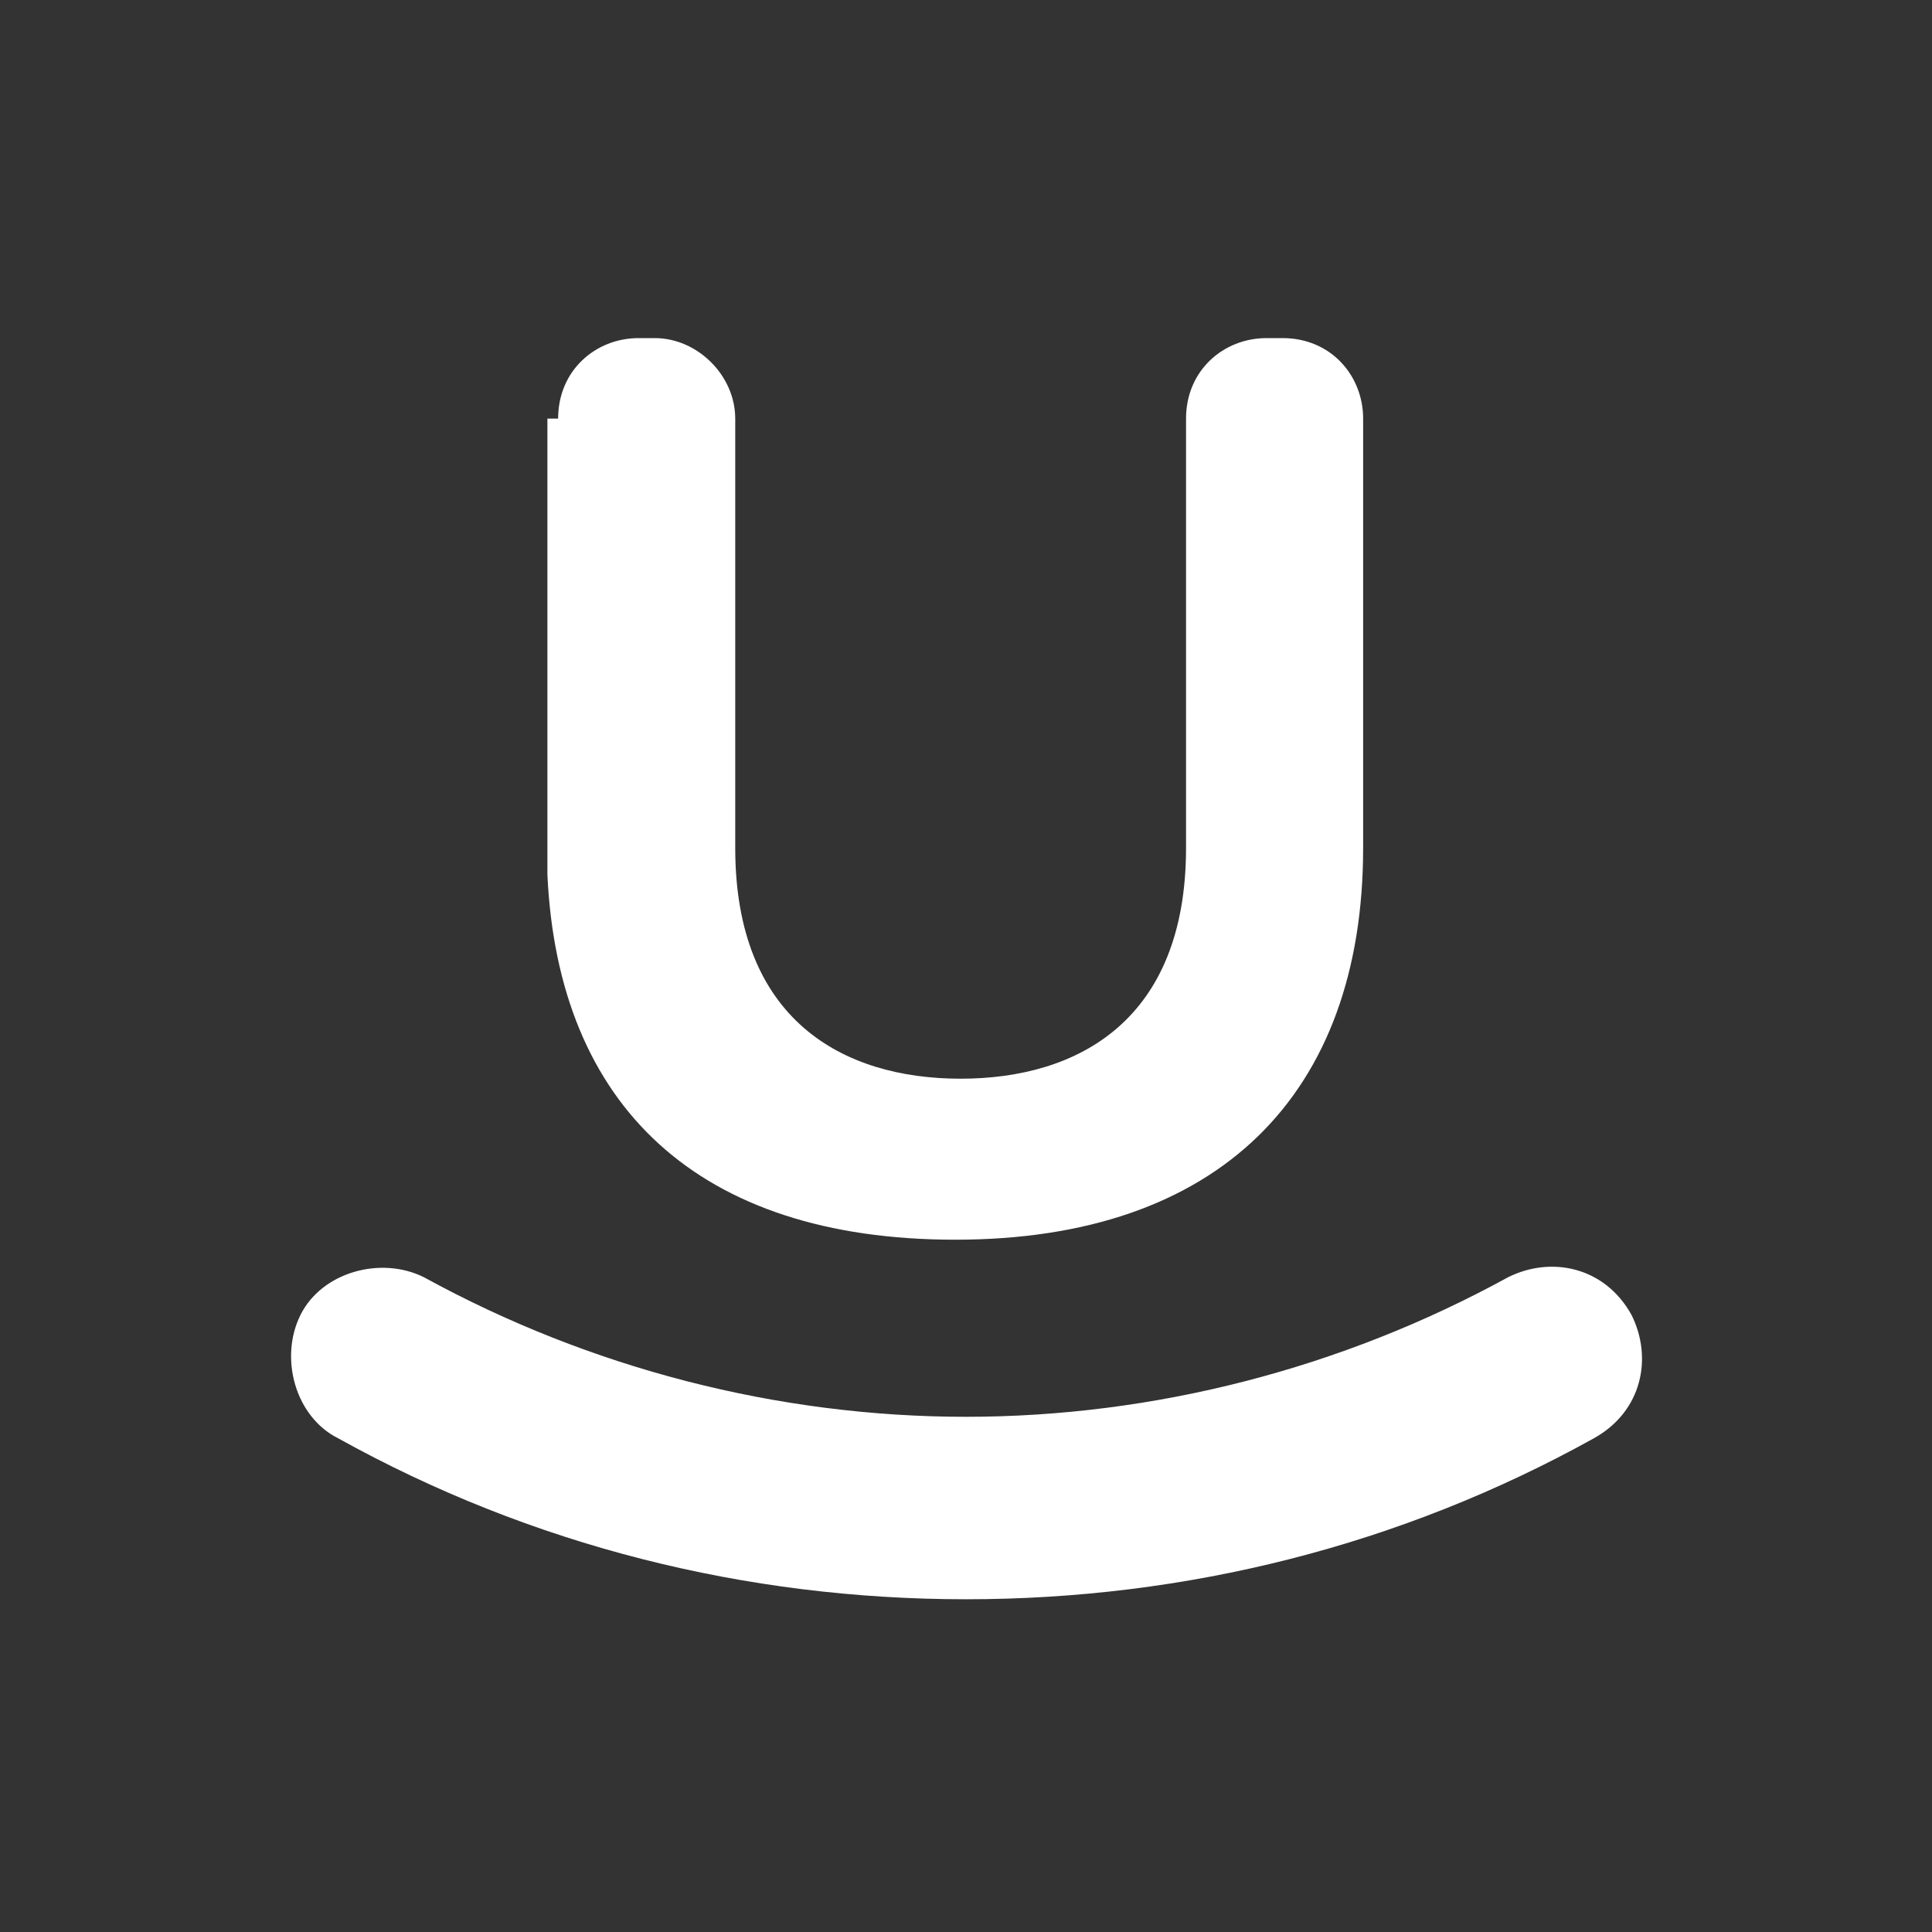 <?xml version="1.0" encoding="UTF-8"?>
<!DOCTYPE svg PUBLIC "-//W3C//DTD SVG 1.1//EN" "http://www.w3.org/Graphics/SVG/1.1/DTD/svg11.dtd">
<!-- Creator: CorelDRAW 2020 (64-Bit) -->
<svg xmlns="http://www.w3.org/2000/svg" xml:space="preserve" width="36px" height="36px" version="1.1" style="shape-rendering:geometricPrecision; text-rendering:geometricPrecision; image-rendering:optimizeQuality; fill-rule:evenodd; clip-rule:evenodd"
viewBox="0 0 360 360"
 xmlns:xlink="http://www.w3.org/1999/xlink"
 xmlns:xodm="http://www.corel.com/coreldraw/odm/2003">
 <rect x="0" y="0" width="360" height="360" fill="#333333" stroke="none"/>
 <defs>
  <style type="text/css">
   <![CDATA[
    .fil0 {fill:none}
    .fil1 {fill:white}
   ]]>
  </style>
 </defs>
 <g id="Default">
  <g id="_2887797296896">
   <rect class="fil0" width="360" height="360"/>
   <g>
    <g>
     <path class="fil1" d="M104 78c0,-9 7,-15 15,-15 1,0 2,0 3,0 8,0 15,7 15,15 0,27 0,54 0,80 0,32 20,43 42,43 22,0 42,-11 42,-43 0,-27 0,-54 0,-80 0,-9 7,-15 15,-15 1,0 2,0 3,0 9,0 15,7 15,15 0,27 0,54 0,80 0,46 -27,73 -76,73 -48,0 -74,-25 -76,-68l0 -85zm-25 160c31,17 66,26 101,26 35,0 70,-9 101,-26 8,-4 18,-2 23,7 4,8 2,18 -7,23 -36,20 -76,30 -117,30 -41,0 -81,-10 -117,-30 -8,-4 -11,-15 -7,-23 4,-8 15,-11 23,-7z"/>
    </g>
   </g>
  </g>
 </g>
</svg>
